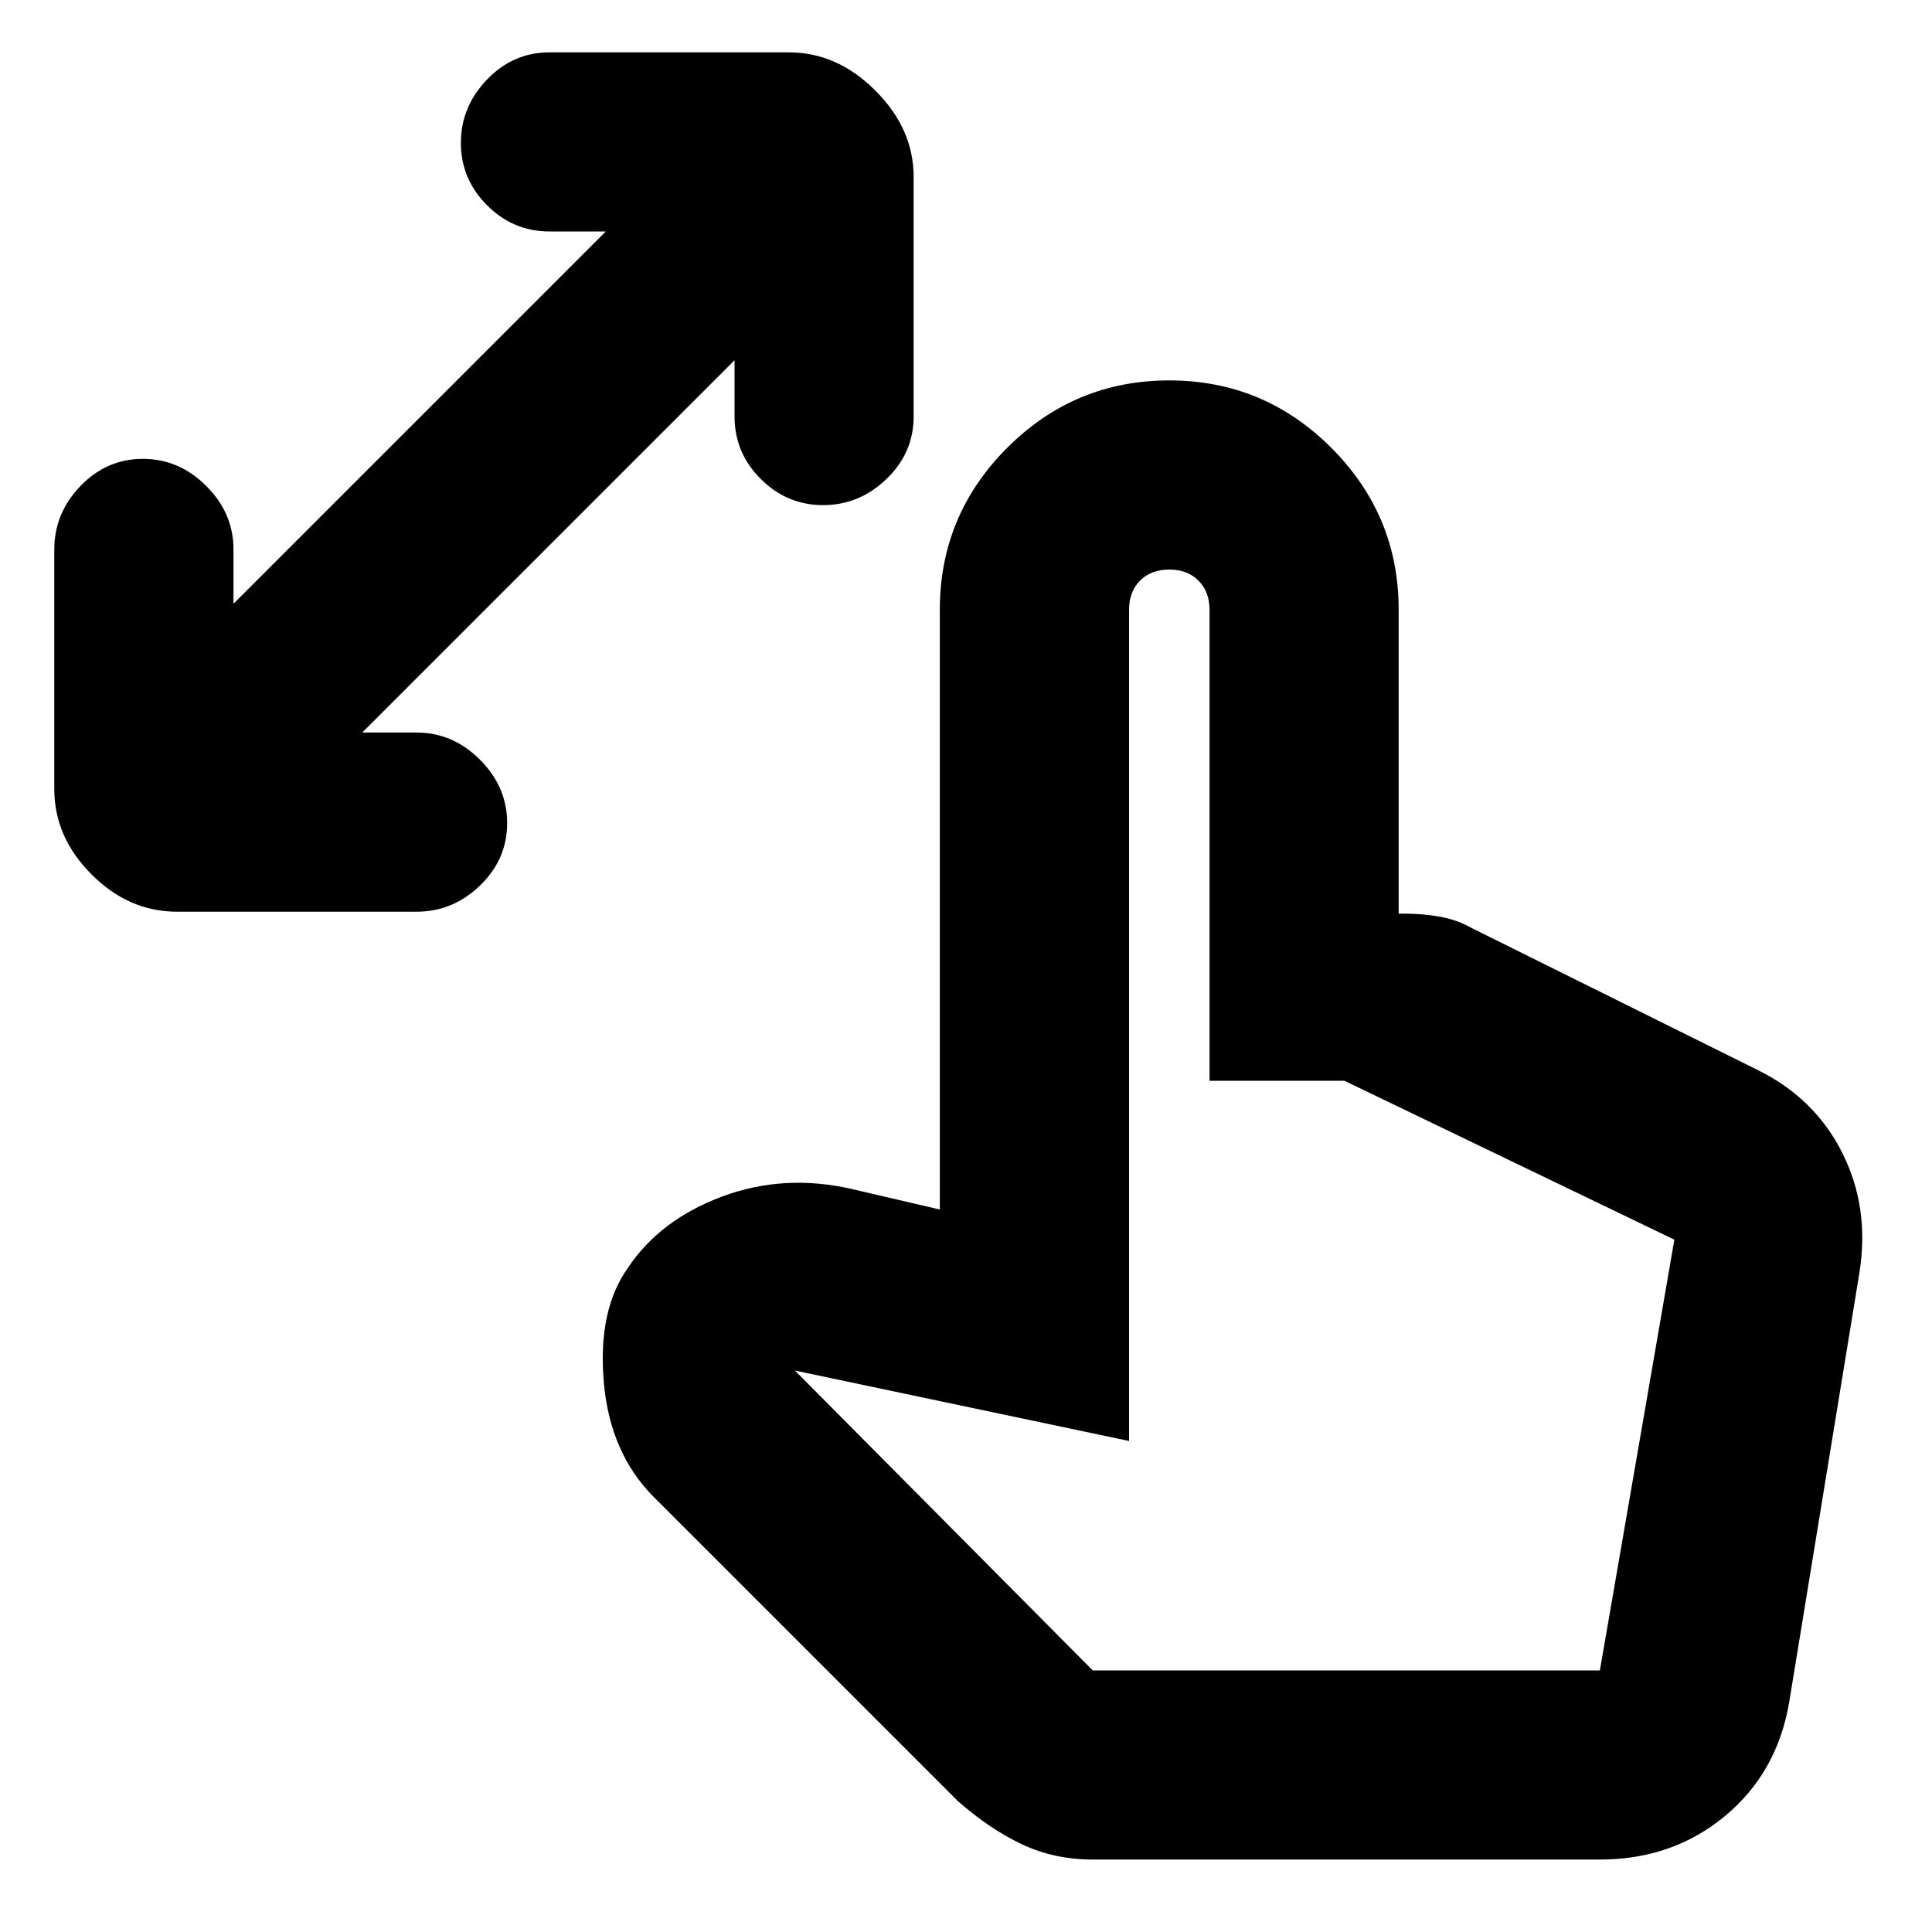 <svg xmlns="http://www.w3.org/2000/svg" height="20" width="20"><path d="M1.833 9.438q-.5 0-.885-.386-.386-.385-.386-.885V5.688q0-.376.271-.657t.646-.281q.375 0 .656.281.282.281.282.657v.562l3.854-3.854h-.583q-.376 0-.646-.271-.271-.271-.271-.646t.271-.656q.27-.281.646-.281h2.479q.5 0 .895.396.396.395.396.895v2.479q0 .376-.281.646-.281.271-.656.271t-.646-.271q-.271-.27-.271-.646v-.583L3.75 7.583h.562q.376 0 .657.282.281.281.281.656t-.281.646q-.281.271-.657.271Zm9.479 9.812q-.395 0-.729-.156-.333-.156-.666-.448L6.771 15.5q-.459-.458-.521-1.198t.25-1.177q.333-.5.979-.74.646-.239 1.354-.073l.896.209V6.312q0-.979.698-1.677.698-.697 1.677-.697.979 0 1.677.697.698.698.698 1.677v3.146h.063q.187 0 .364.032.177.031.323.114l2.979 1.479q.584.292.865.855.281.562.177 1.229l-.729 4.458q-.125.729-.667 1.177-.542.448-1.292.448Zm0-1.958h5.25l.771-4.459-3.416-1.645h-1.396V6.312q0-.187-.115-.302-.114-.114-.302-.114-.187 0-.302.114-.114.115-.114.302v8.605l-3.459-.729Zm0 0h5.25Z"/></svg>
